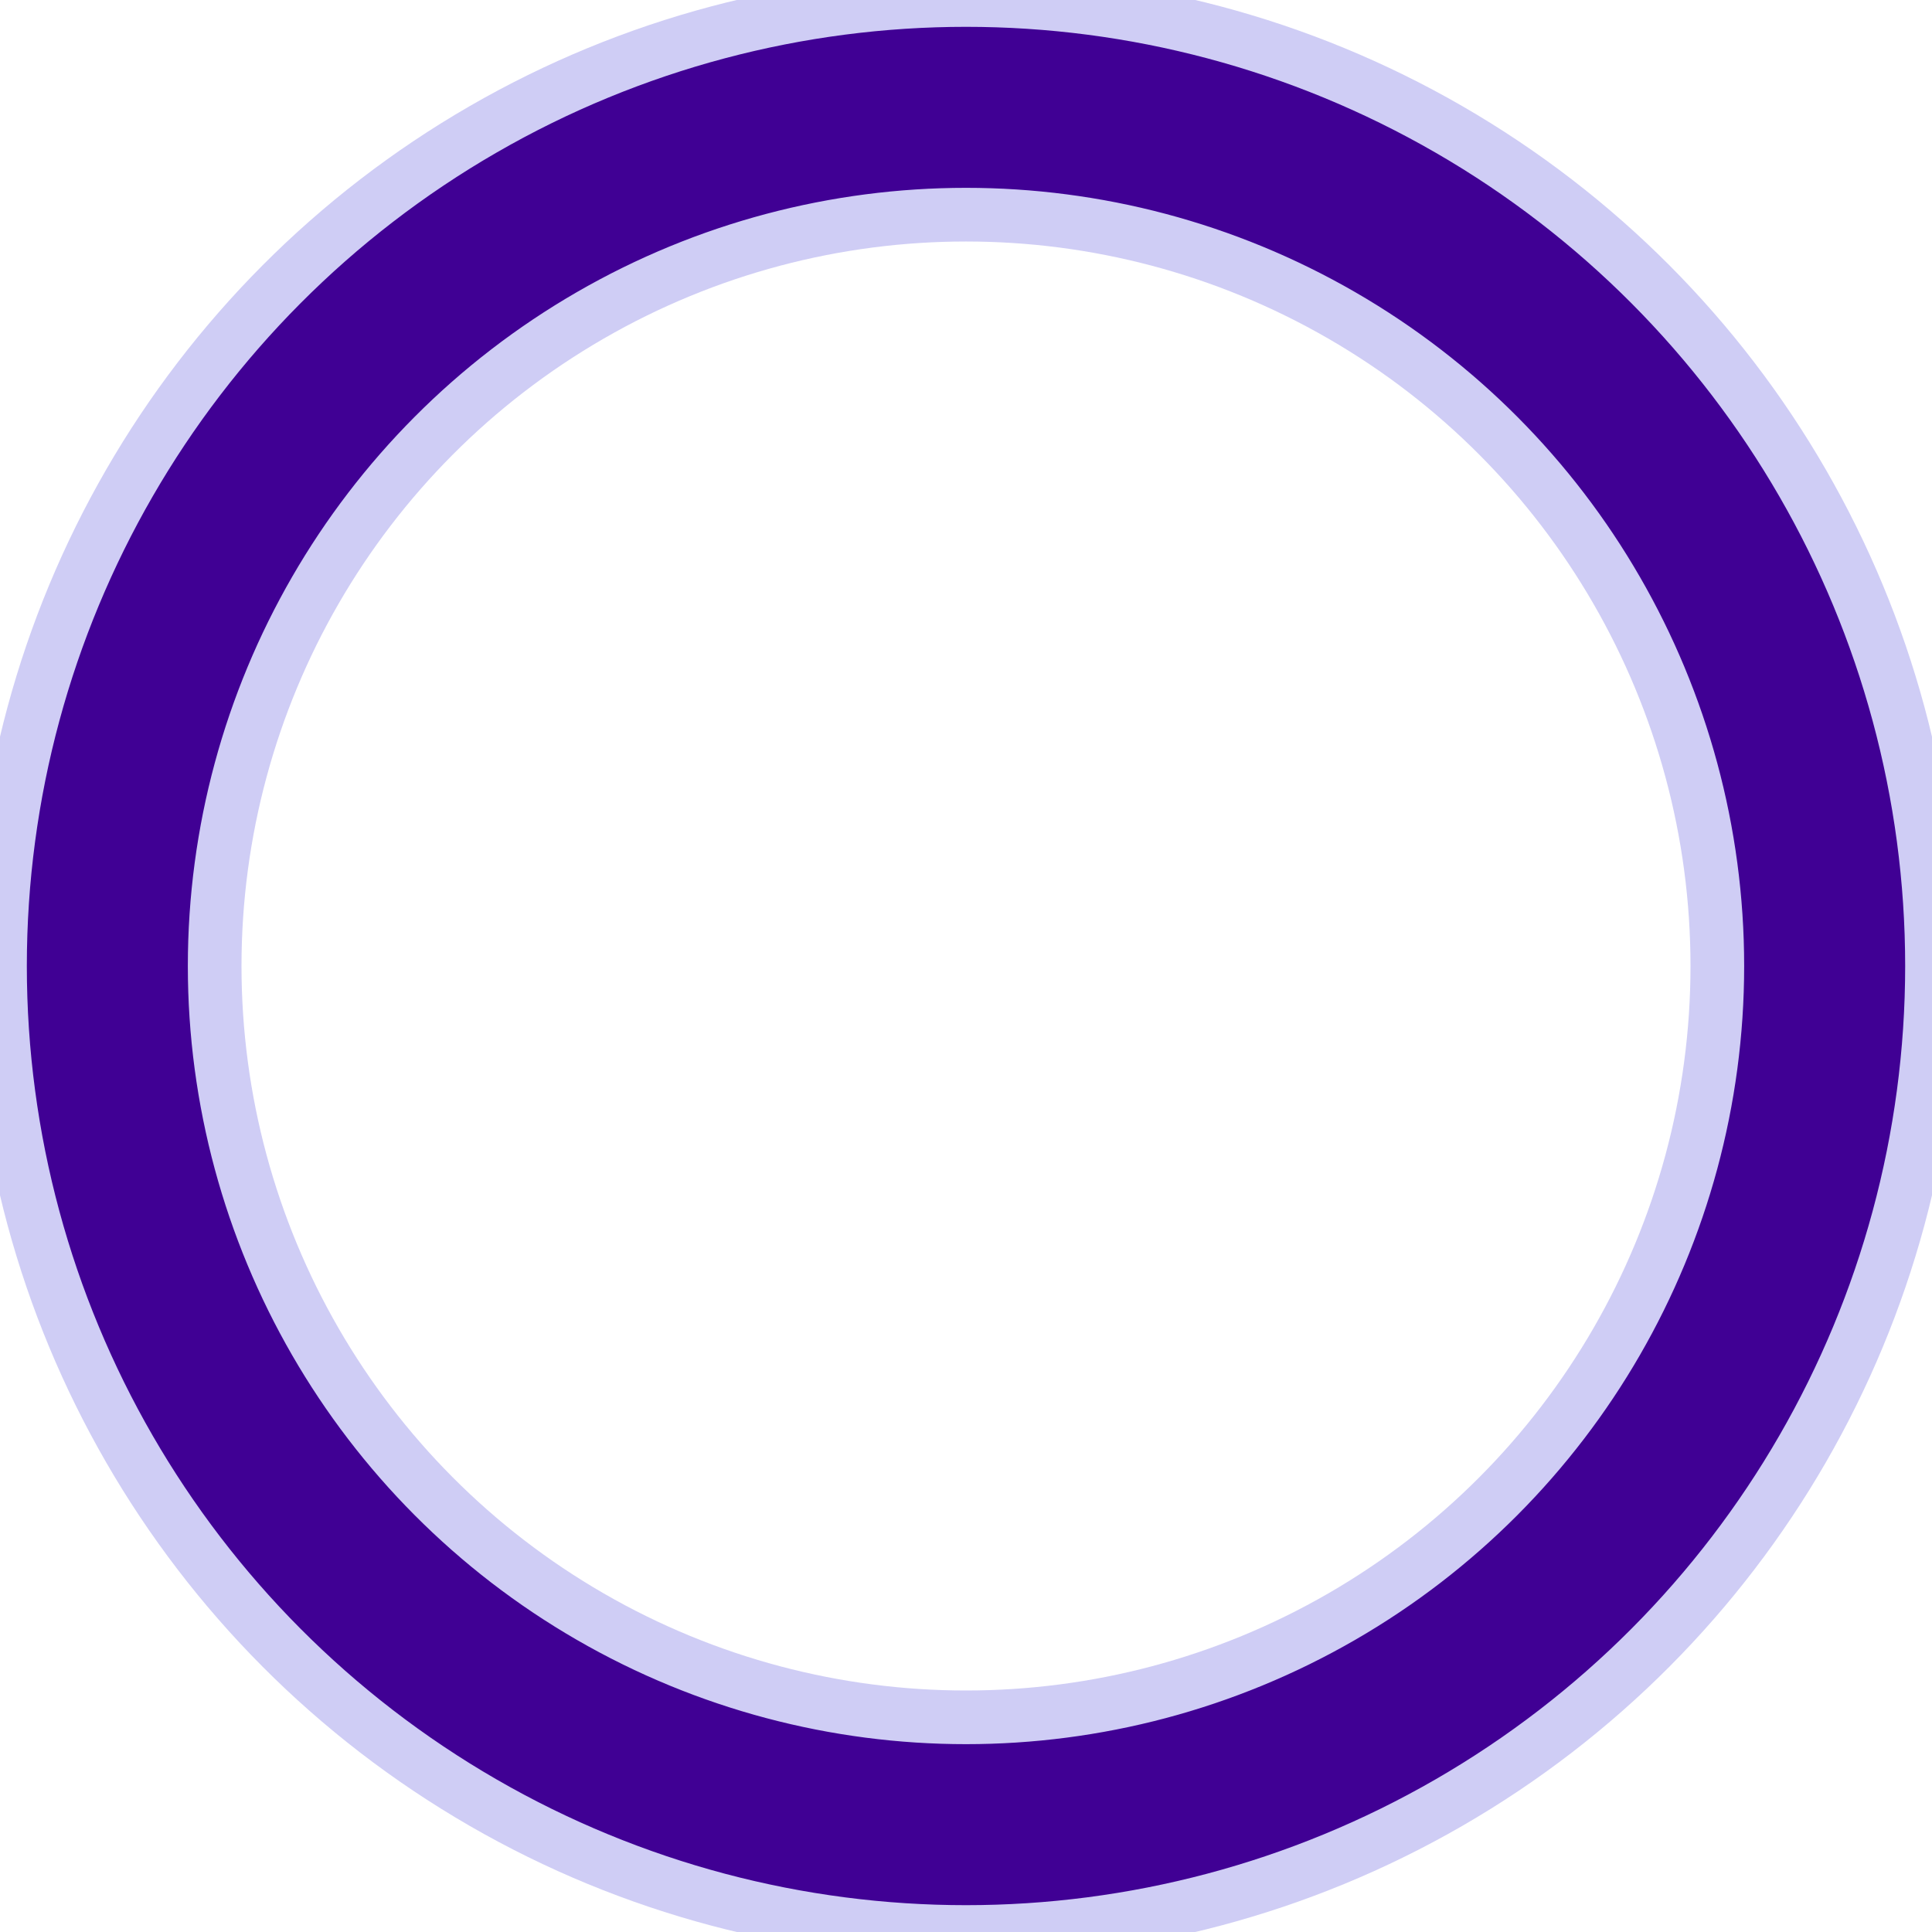 <svg width="36" height="36" xmlns="http://www.w3.org/2000/svg" class="svg-loader">
    <g class="svg-container">
        <circle class="loader-svg bg" cx="18" cy="18" r="16" fill="none" stroke-width="3px" stroke="#E0E3E9">
        </circle>
        <circle class="loader-svg animate" id="inner" cx="18" cy="18" r="16" fill="none" stroke-width="2px" stroke="#6B04A8">
        </circle>
    </g>
    <style>
        .loader-svg{
        position: absolute;
        left: 0; right: 0; top: 0; bottom: 0;
        fill: none;
        stroke-width: 3px;
        stroke-linecap: round;
        stroke: rgb(64, 0, 148);
        }
        .loader-svg.bg{
        stroke-width: 5px;
        stroke: rgb(207, 205, 245);
        }
        .animate{
        stroke-dasharray: 242.6;
        animation: fill-animation 1s cubic-bezier(1,1,1,1) 0s infinite;
        }

        @keyframes fill-animation{
        0%{
        stroke-dasharray: 40 242.6;
        stroke-dashoffset: 0;
        }
        50%{
        stroke-dasharray: 141.3;
        stroke-dashoffset: 141.3;
        }
        100%{
        stroke-dasharray: 40 242.6;
        stroke-dashoffset: 282.6;
        }
        }
    </style>
</svg>
